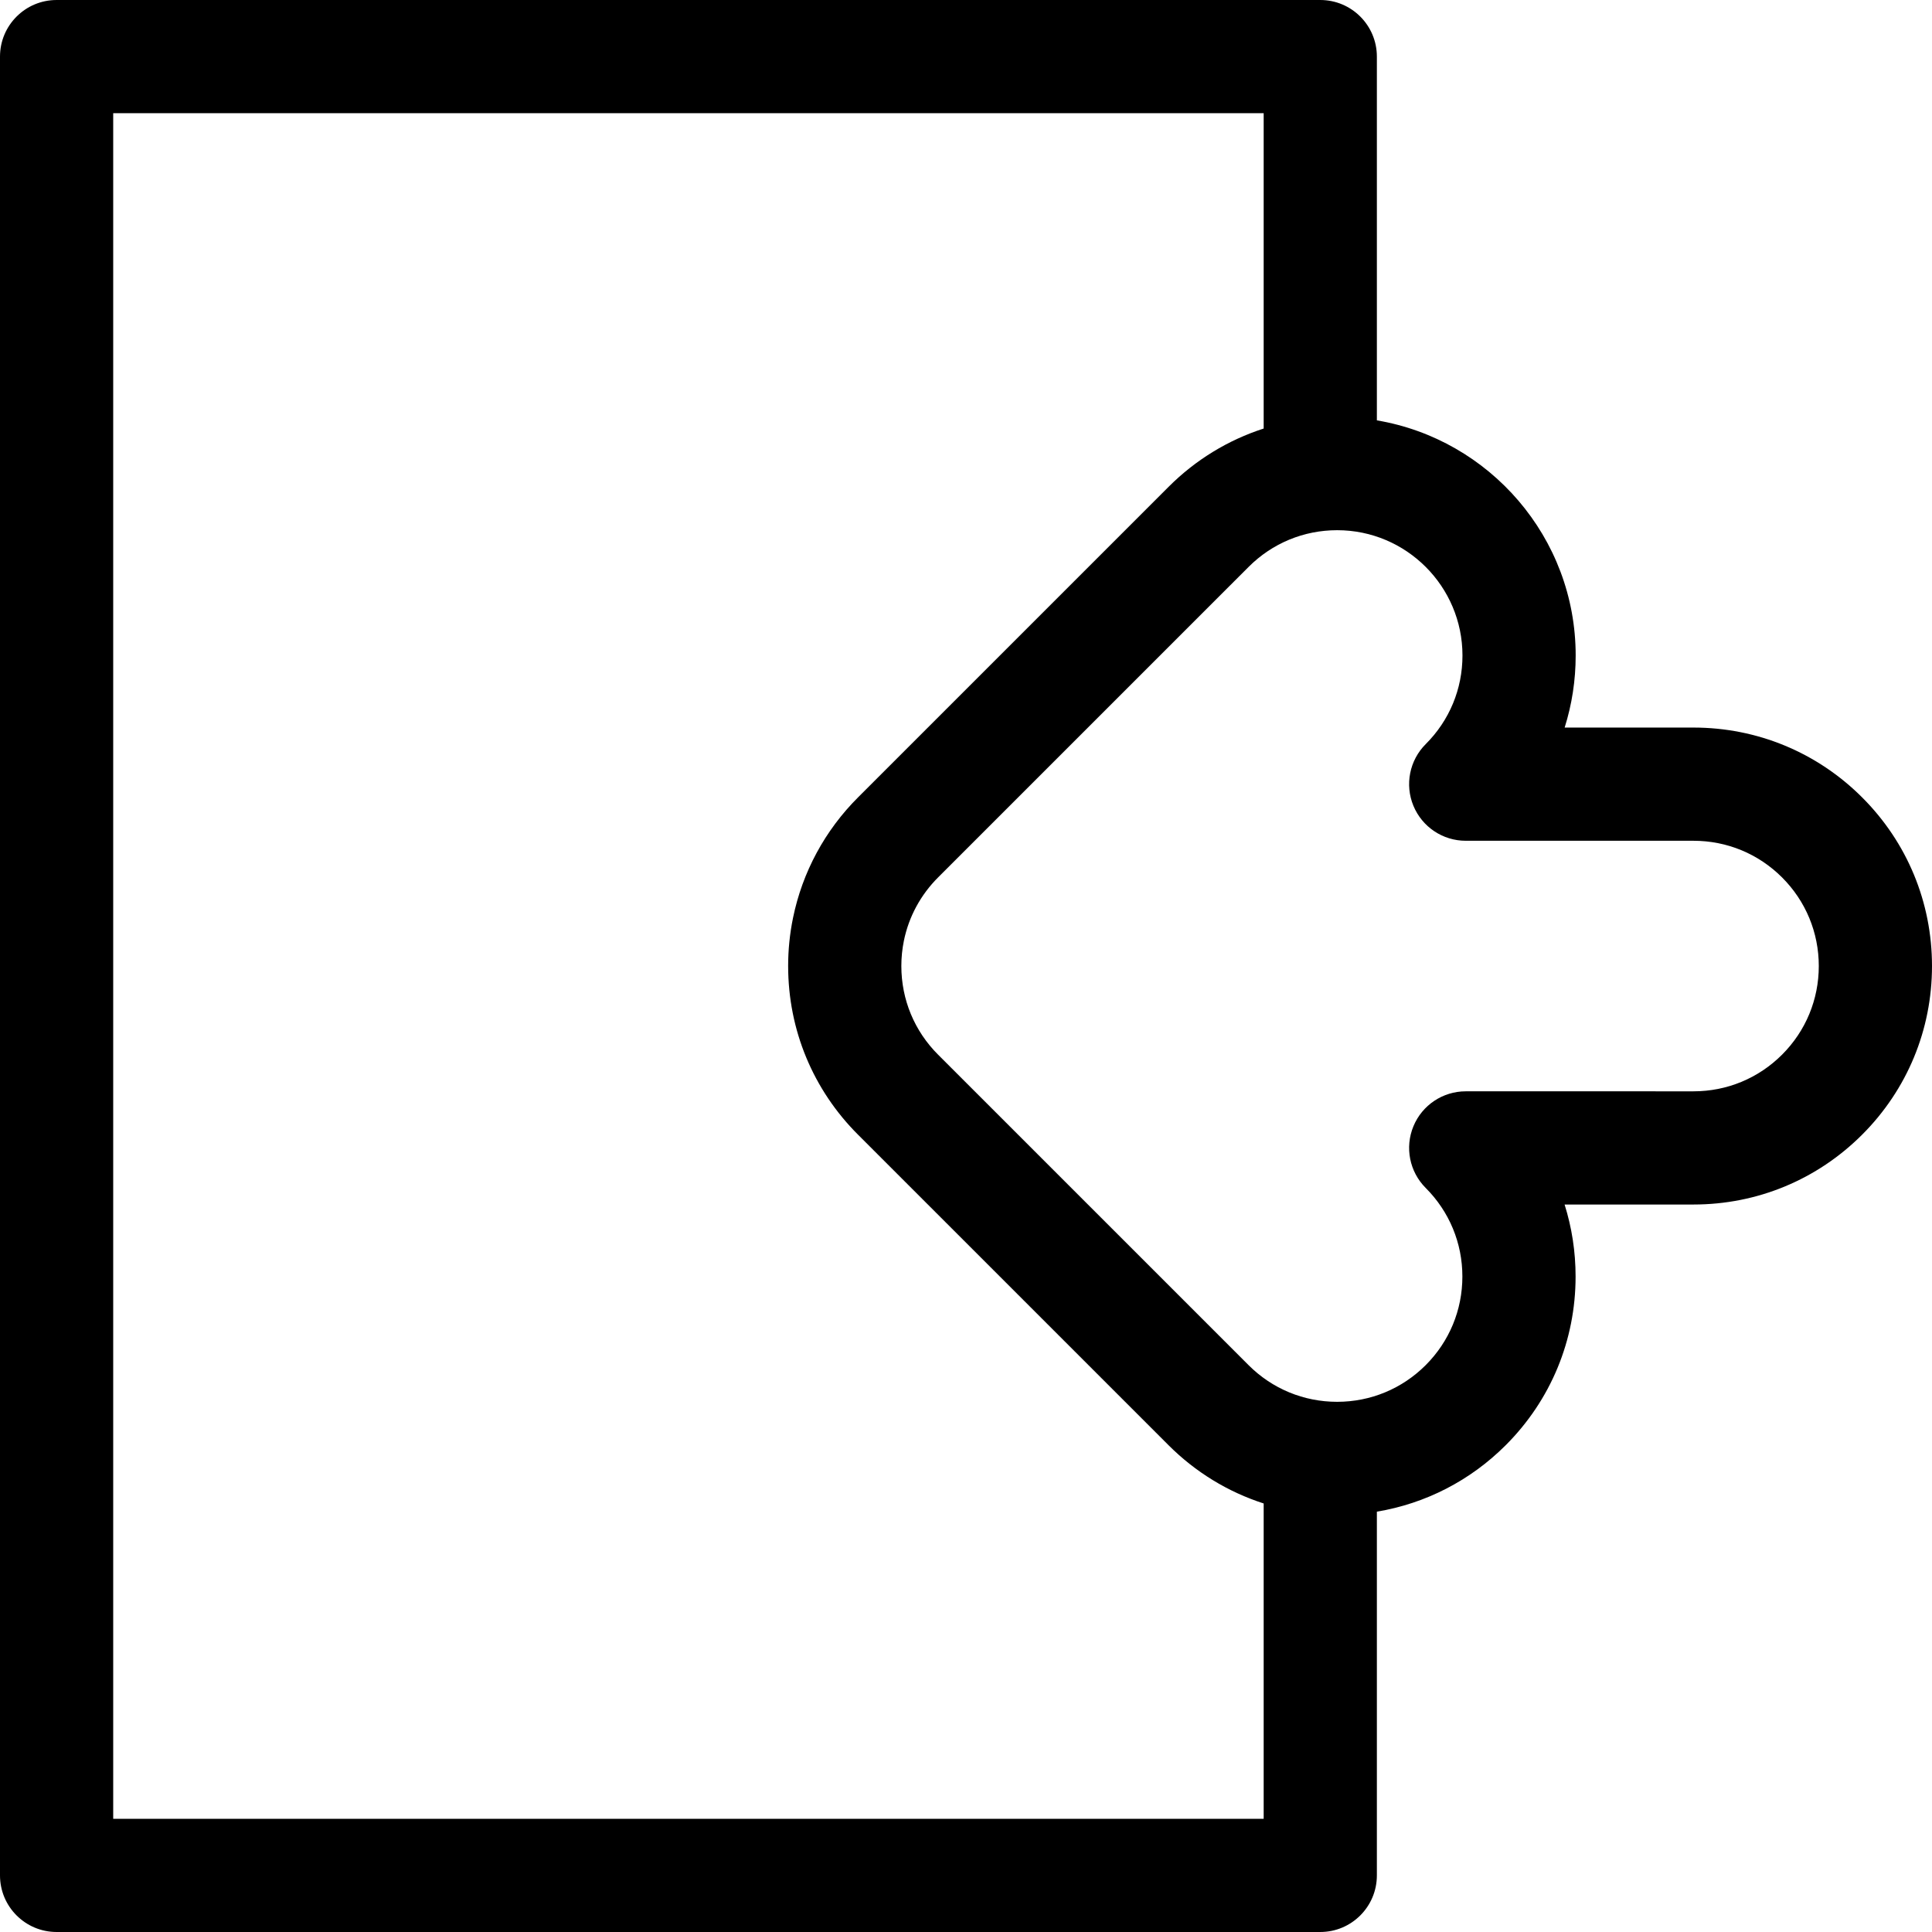 <?xml version="1.0" encoding="iso-8859-1"?>
<!-- Generator: Adobe Illustrator 19.0.0, SVG Export Plug-In . SVG Version: 6.00 Build 0)  -->
<svg version="1.1" id="Capa_1" xmlns="http://www.w3.org/2000/svg" xmlns:xlink="http://www.w3.org/1999/xlink" x="0px" y="0px"
	 viewBox="0 0 512.002 512.002" style="enable-background:new 0 0 512.002 512.002;" xml:space="preserve">
<g>
	<g>
		<path d="M493.493,211.326c-11.935-11.938-27.807-18.512-44.729-18.512l-34.113-0.002c1.924-6.099,2.922-12.524,2.92-19.104
			c0-31.259-22.818-57.275-52.684-62.307v-96.4c0-8.284-6.716-15-15-15H15c-8.284,0-15,6.716-15,15v482c0,8.284,6.716,15,15,15
			h334.887c8.284,0,15-6.716,15-15v-96.392c12.874-2.147,24.74-8.209,34.154-17.624c11.937-11.936,18.51-27.808,18.508-44.681
			c0.003-6.574-0.993-12.997-2.915-19.094l34.169,0.001c16.883-0.003,32.753-6.577,44.686-18.511
			c11.937-11.936,18.512-27.809,18.513-44.69C512.002,239.129,505.428,223.258,493.493,211.326z M334.887,482.001H30v-452h304.887
			v83.568c-9.398,3.034-18.017,8.262-25.204,15.451l-82.217,82.215c-8.842,8.808-14.83,19.893-17.314,32.05
			c-0.857,4.183-1.289,8.472-1.284,12.729c0,16.928,6.607,32.83,18.583,44.756l82.184,82.184
			c7.197,7.206,15.831,12.444,25.252,15.482V482.001z M472.275,279.489c-6.268,6.27-14.606,9.723-23.475,9.724l-60.366-0.002
			c-0.001,0,0,0-0.001,0c-6.065,0-11.535,3.653-13.857,9.257c-2.323,5.603-1.042,12.055,3.246,16.346
			c6.276,6.28,9.73,14.619,9.726,23.487c0.001,8.866-3.452,17.203-9.722,23.474c-6.269,6.27-14.603,9.722-23.468,9.722h-0.002
			c-8.879-0.001-17.223-3.46-23.502-9.747l-82.213-82.212c-6.303-6.277-9.774-14.631-9.774-23.539
			c-0.002-2.246,0.224-4.497,0.675-6.698c1.301-6.365,4.445-12.178,9.115-16.829l82.24-82.237c6.27-6.271,14.601-9.726,23.473-9.726
			c18.307,0.001,33.2,14.896,33.2,33.206c0.003,8.873-3.455,17.212-9.737,23.482c-4.295,4.288-5.583,10.741-3.264,16.35
			c2.32,5.608,7.791,9.267,13.86,9.267l60.371,0.002c8.871,0,17.208,3.453,23.478,9.725c6.27,6.269,9.722,14.605,9.722,23.472
			C482.001,264.879,478.547,273.217,472.275,279.489z"/>
	</g>
</g>
<g>
</g>
<g>
</g>
<g>
</g>
<g>
</g>
<g>
</g>
<g>
</g>
<g>
</g>
<g>
</g>
<g>
</g>
<g>
</g>
<g>
</g>
<g>
</g>
<g>
</g>
<g>
</g>
<g>
</g>
</svg>
